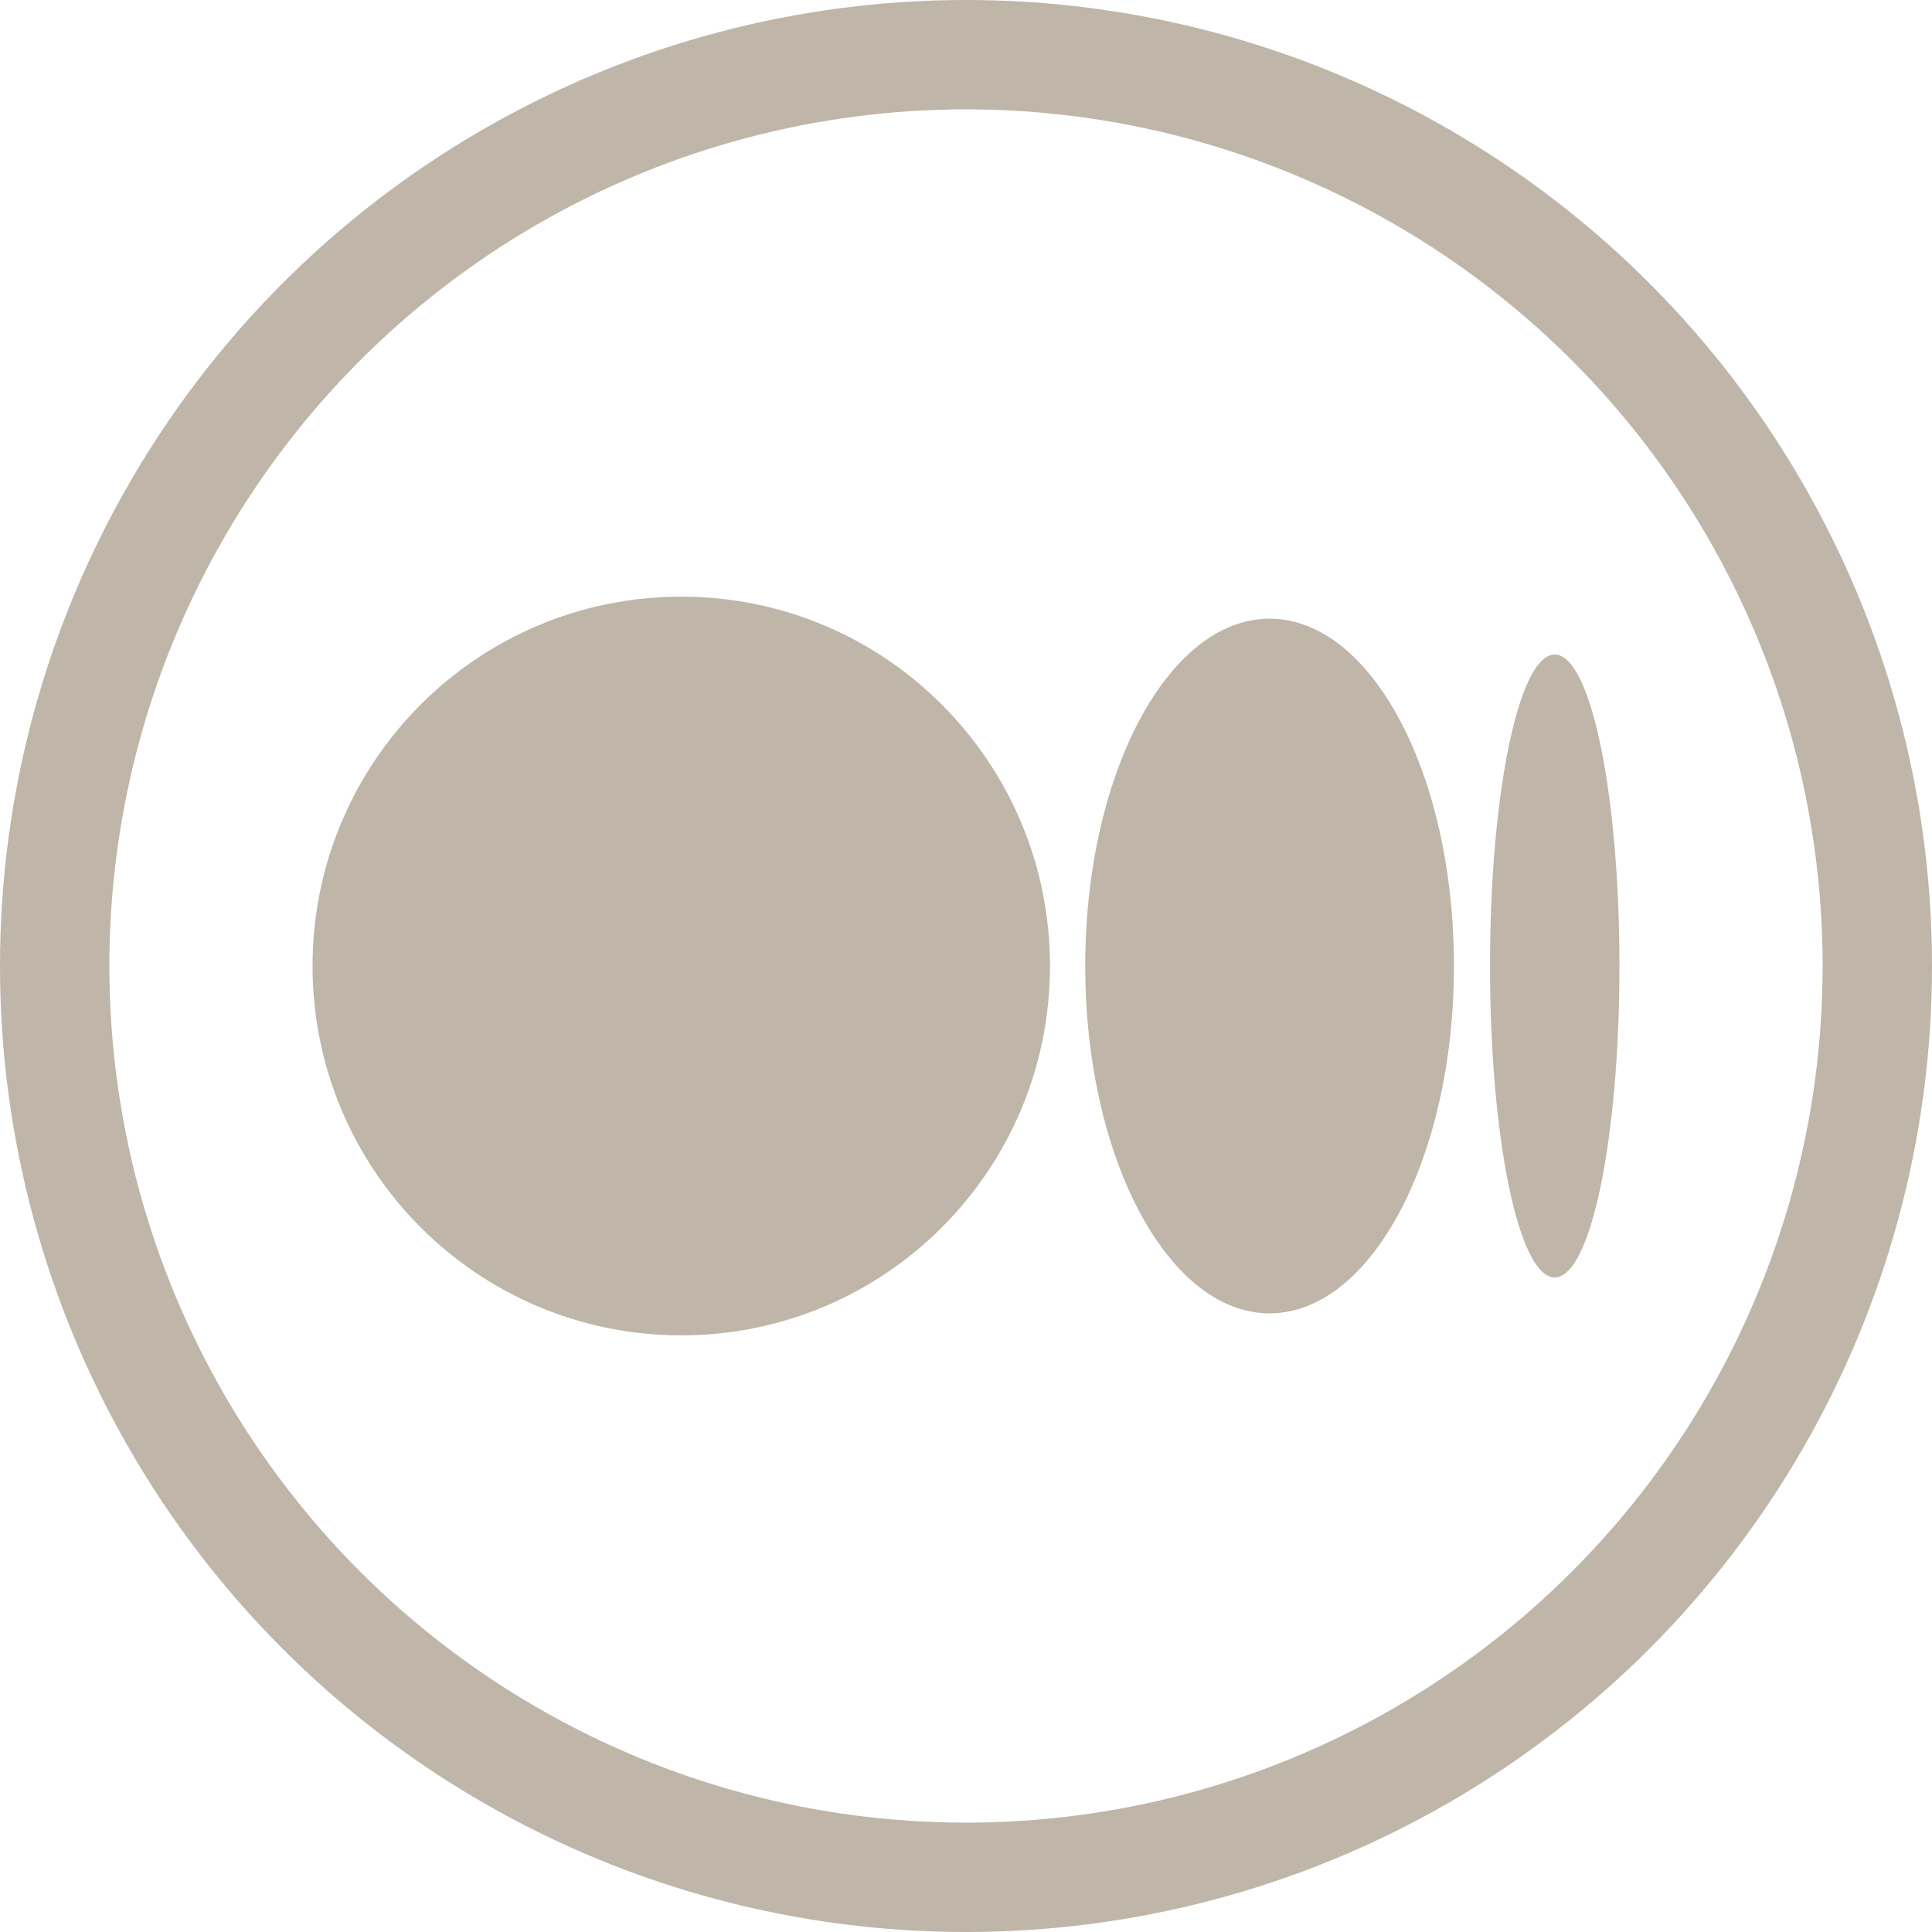<svg width="35" height="35" viewBox="0 0 53 53" fill="none" xmlns="http://www.w3.org/2000/svg">
<circle cx="26.5" cy="26.5" r="25" stroke="#BFB5A8" stroke-width="3"/>
<path d="M28.804 26.5C28.804 32.092 24.286 36.632 18.689 36.632C13.092 36.632 8.574 32.092 8.574 26.5C8.574 20.908 13.092 16.368 18.689 16.368C24.286 16.368 28.804 20.908 28.804 26.5ZM39.886 26.5C39.886 31.756 37.615 36.029 34.828 36.029C32.041 36.029 29.771 31.756 29.771 26.5C29.771 21.244 32.041 16.972 34.828 16.972C37.615 16.972 39.886 21.221 39.886 26.5ZM44.426 26.5C44.426 31.22 43.64 35.044 42.651 35.044C41.662 35.044 40.875 31.22 40.875 26.5C40.875 21.78 41.662 17.956 42.651 17.956C43.64 17.956 44.426 21.78 44.426 26.5Z" fill="#BFB5A8"/>
</svg>
